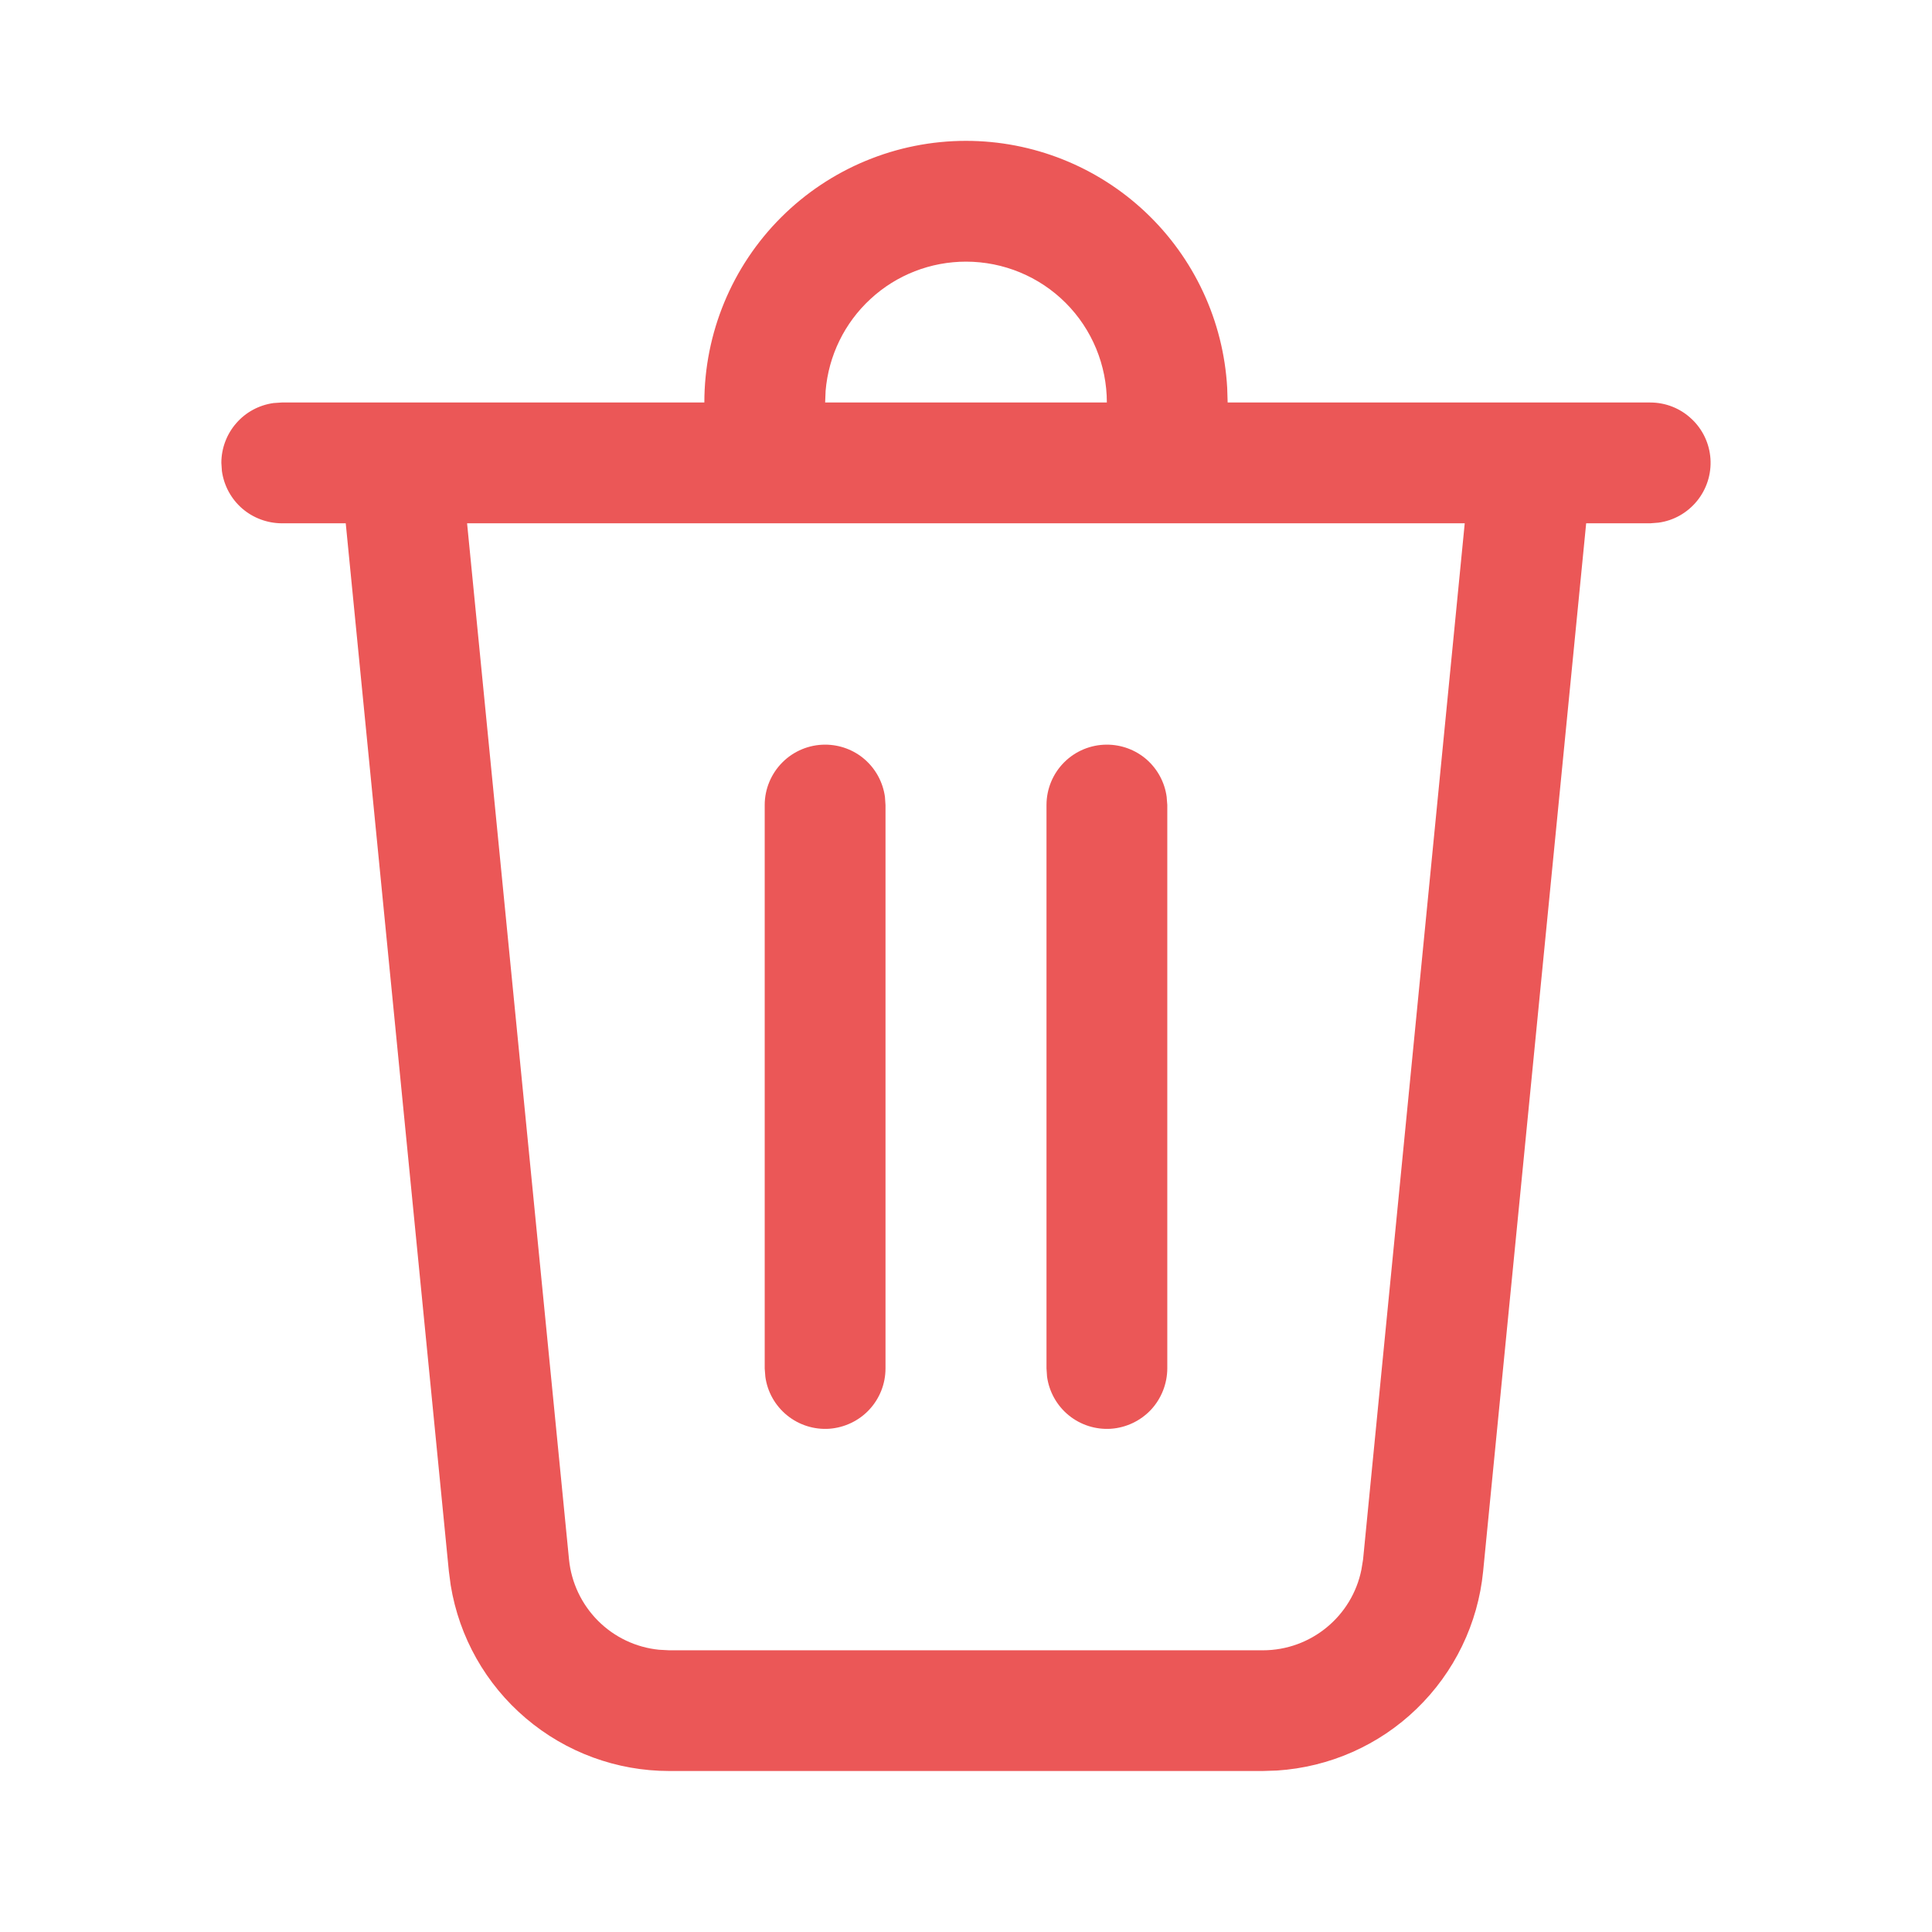 <svg width="21" height="21" viewBox="0 0 21 21" fill="none" xmlns="http://www.w3.org/2000/svg">
<g id="fluent:delete-24-regular">
<g id="Group">
<path id="Vector" d="M10.5 1.531C11.226 1.531 11.925 1.809 12.453 2.308C12.981 2.807 13.298 3.489 13.339 4.214L13.344 4.375H17.938C18.104 4.375 18.264 4.438 18.385 4.552C18.507 4.665 18.581 4.821 18.592 4.987C18.603 5.152 18.551 5.316 18.446 5.445C18.341 5.574 18.192 5.659 18.027 5.681L17.938 5.688H17.241L16.121 17.08C16.065 17.648 15.809 18.177 15.398 18.574C14.988 18.971 14.45 19.208 13.88 19.245L13.726 19.25H7.274C6.703 19.25 6.151 19.047 5.716 18.677C5.28 18.307 4.991 17.795 4.899 17.231L4.879 17.079L3.758 5.688H3.062C2.904 5.687 2.751 5.63 2.631 5.526C2.512 5.422 2.434 5.278 2.412 5.12L2.406 5.031C2.406 4.873 2.464 4.719 2.568 4.6C2.672 4.48 2.816 4.403 2.973 4.381L3.062 4.375H7.656C7.656 3.621 7.956 2.897 8.489 2.364C9.022 1.831 9.746 1.531 10.5 1.531ZM15.922 5.688H5.077L6.185 16.951C6.21 17.202 6.321 17.437 6.499 17.616C6.677 17.795 6.912 17.907 7.163 17.932L7.274 17.938H13.726C14.251 17.938 14.697 17.566 14.798 17.061L14.816 16.951L15.921 5.688H15.922ZM12.031 8.094C12.19 8.094 12.343 8.151 12.463 8.255C12.582 8.36 12.66 8.504 12.681 8.661L12.688 8.75V14.875C12.687 15.041 12.624 15.201 12.511 15.323C12.397 15.444 12.242 15.518 12.076 15.53C11.91 15.541 11.746 15.489 11.617 15.384C11.488 15.279 11.404 15.129 11.381 14.964L11.375 14.875V8.75C11.375 8.576 11.444 8.409 11.567 8.286C11.69 8.163 11.857 8.094 12.031 8.094ZM8.969 8.094C9.127 8.094 9.281 8.151 9.4 8.255C9.52 8.36 9.597 8.504 9.619 8.661L9.625 8.75V14.875C9.625 15.041 9.562 15.201 9.448 15.323C9.335 15.444 9.179 15.518 9.013 15.53C8.848 15.541 8.684 15.489 8.555 15.384C8.426 15.279 8.341 15.129 8.319 14.964L8.312 14.875V8.75C8.312 8.576 8.382 8.409 8.505 8.286C8.628 8.163 8.795 8.094 8.969 8.094ZM10.5 2.844C10.116 2.844 9.745 2.988 9.463 3.249C9.18 3.509 9.006 3.866 8.974 4.249L8.969 4.375H12.031C12.031 3.969 11.87 3.579 11.583 3.292C11.296 3.005 10.906 2.844 10.5 2.844Z" fill="#EB5757"/>
</g>
</g>
</svg>

